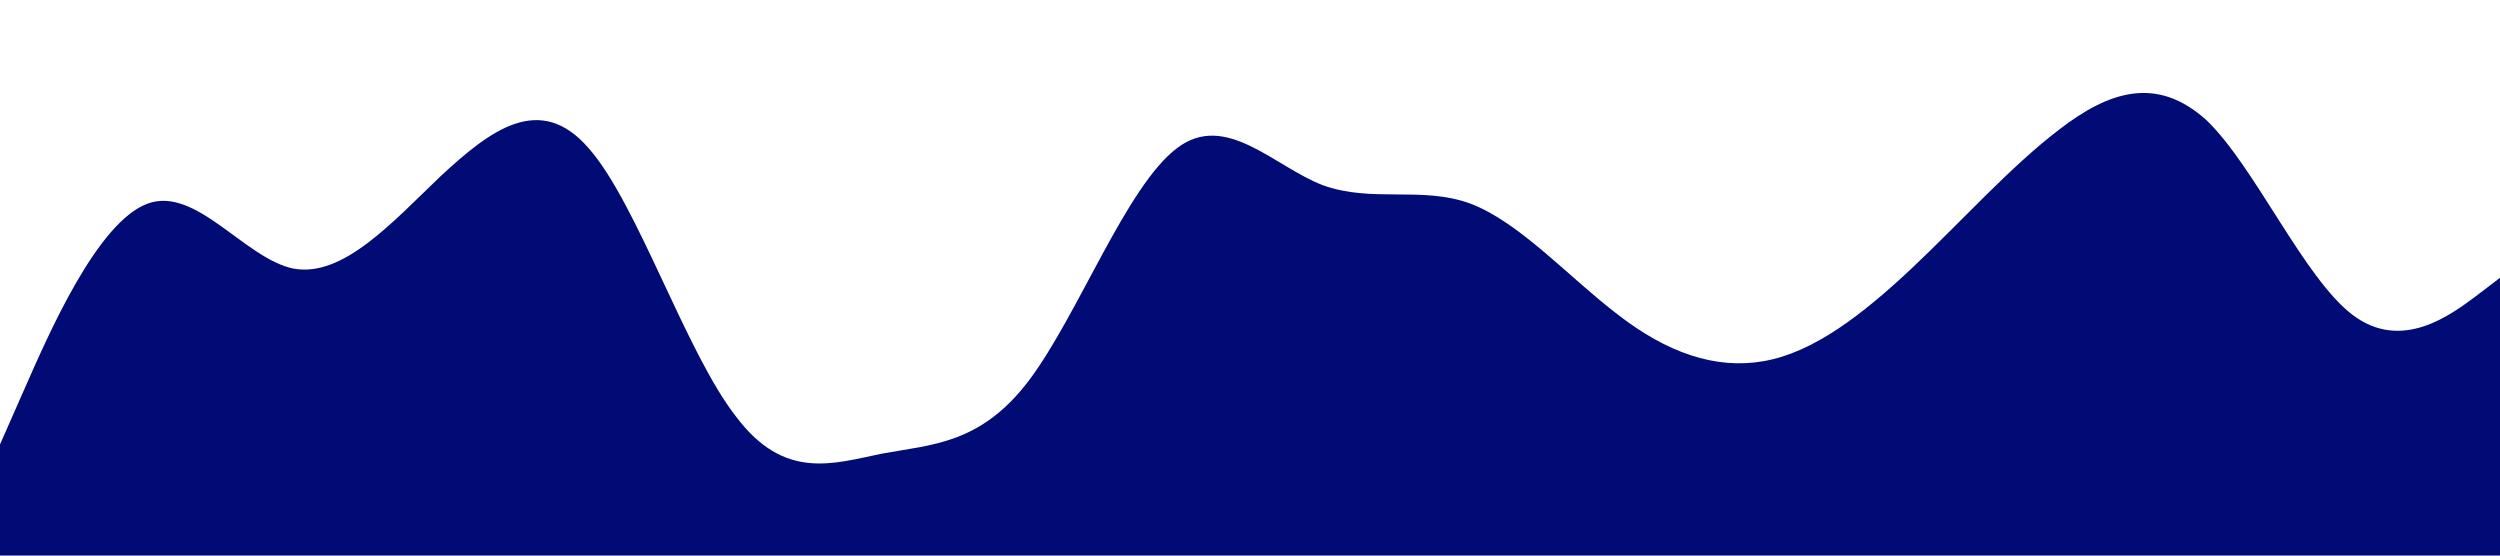 <?xml version="1.0" standalone="no"?><svg xmlns="http://www.w3.org/2000/svg" viewBox="0 0 1440 320"><path fill="#000b76" fill-opacity="1" d="M0,256L14.1,224C28.2,192,56,128,85,117.3C112.9,107,141,149,169,154.7C197.6,160,226,128,254,101.3C282.4,75,311,53,339,85.3C367.1,117,395,203,424,240C451.8,277,480,267,508,261.3C536.5,256,565,256,593,218.7C621.2,181,649,107,678,85.3C705.9,64,734,96,762,106.7C790.6,117,819,107,847,117.3C875.3,128,904,160,932,181.3C960,203,988,213,1016,208C1044.7,203,1073,181,1101,154.7C1129.4,128,1158,96,1186,74.7C1214.1,53,1242,43,1271,69.3C1298.8,96,1327,160,1355,181.3C1383.5,203,1412,181,1426,170.7L1440,160L1440,320L1425.9,320C1411.8,320,1384,320,1355,320C1327.1,320,1299,320,1271,320C1242.4,320,1214,320,1186,320C1157.6,320,1129,320,1101,320C1072.9,320,1045,320,1016,320C988.2,320,960,320,932,320C903.5,320,875,320,847,320C818.8,320,791,320,762,320C734.1,320,706,320,678,320C649.4,320,621,320,593,320C564.7,320,536,320,508,320C480,320,452,320,424,320C395.3,320,367,320,339,320C310.6,320,282,320,254,320C225.9,320,198,320,169,320C141.2,320,113,320,85,320C56.5,320,28,320,14,320L0,320Z"></path></svg>